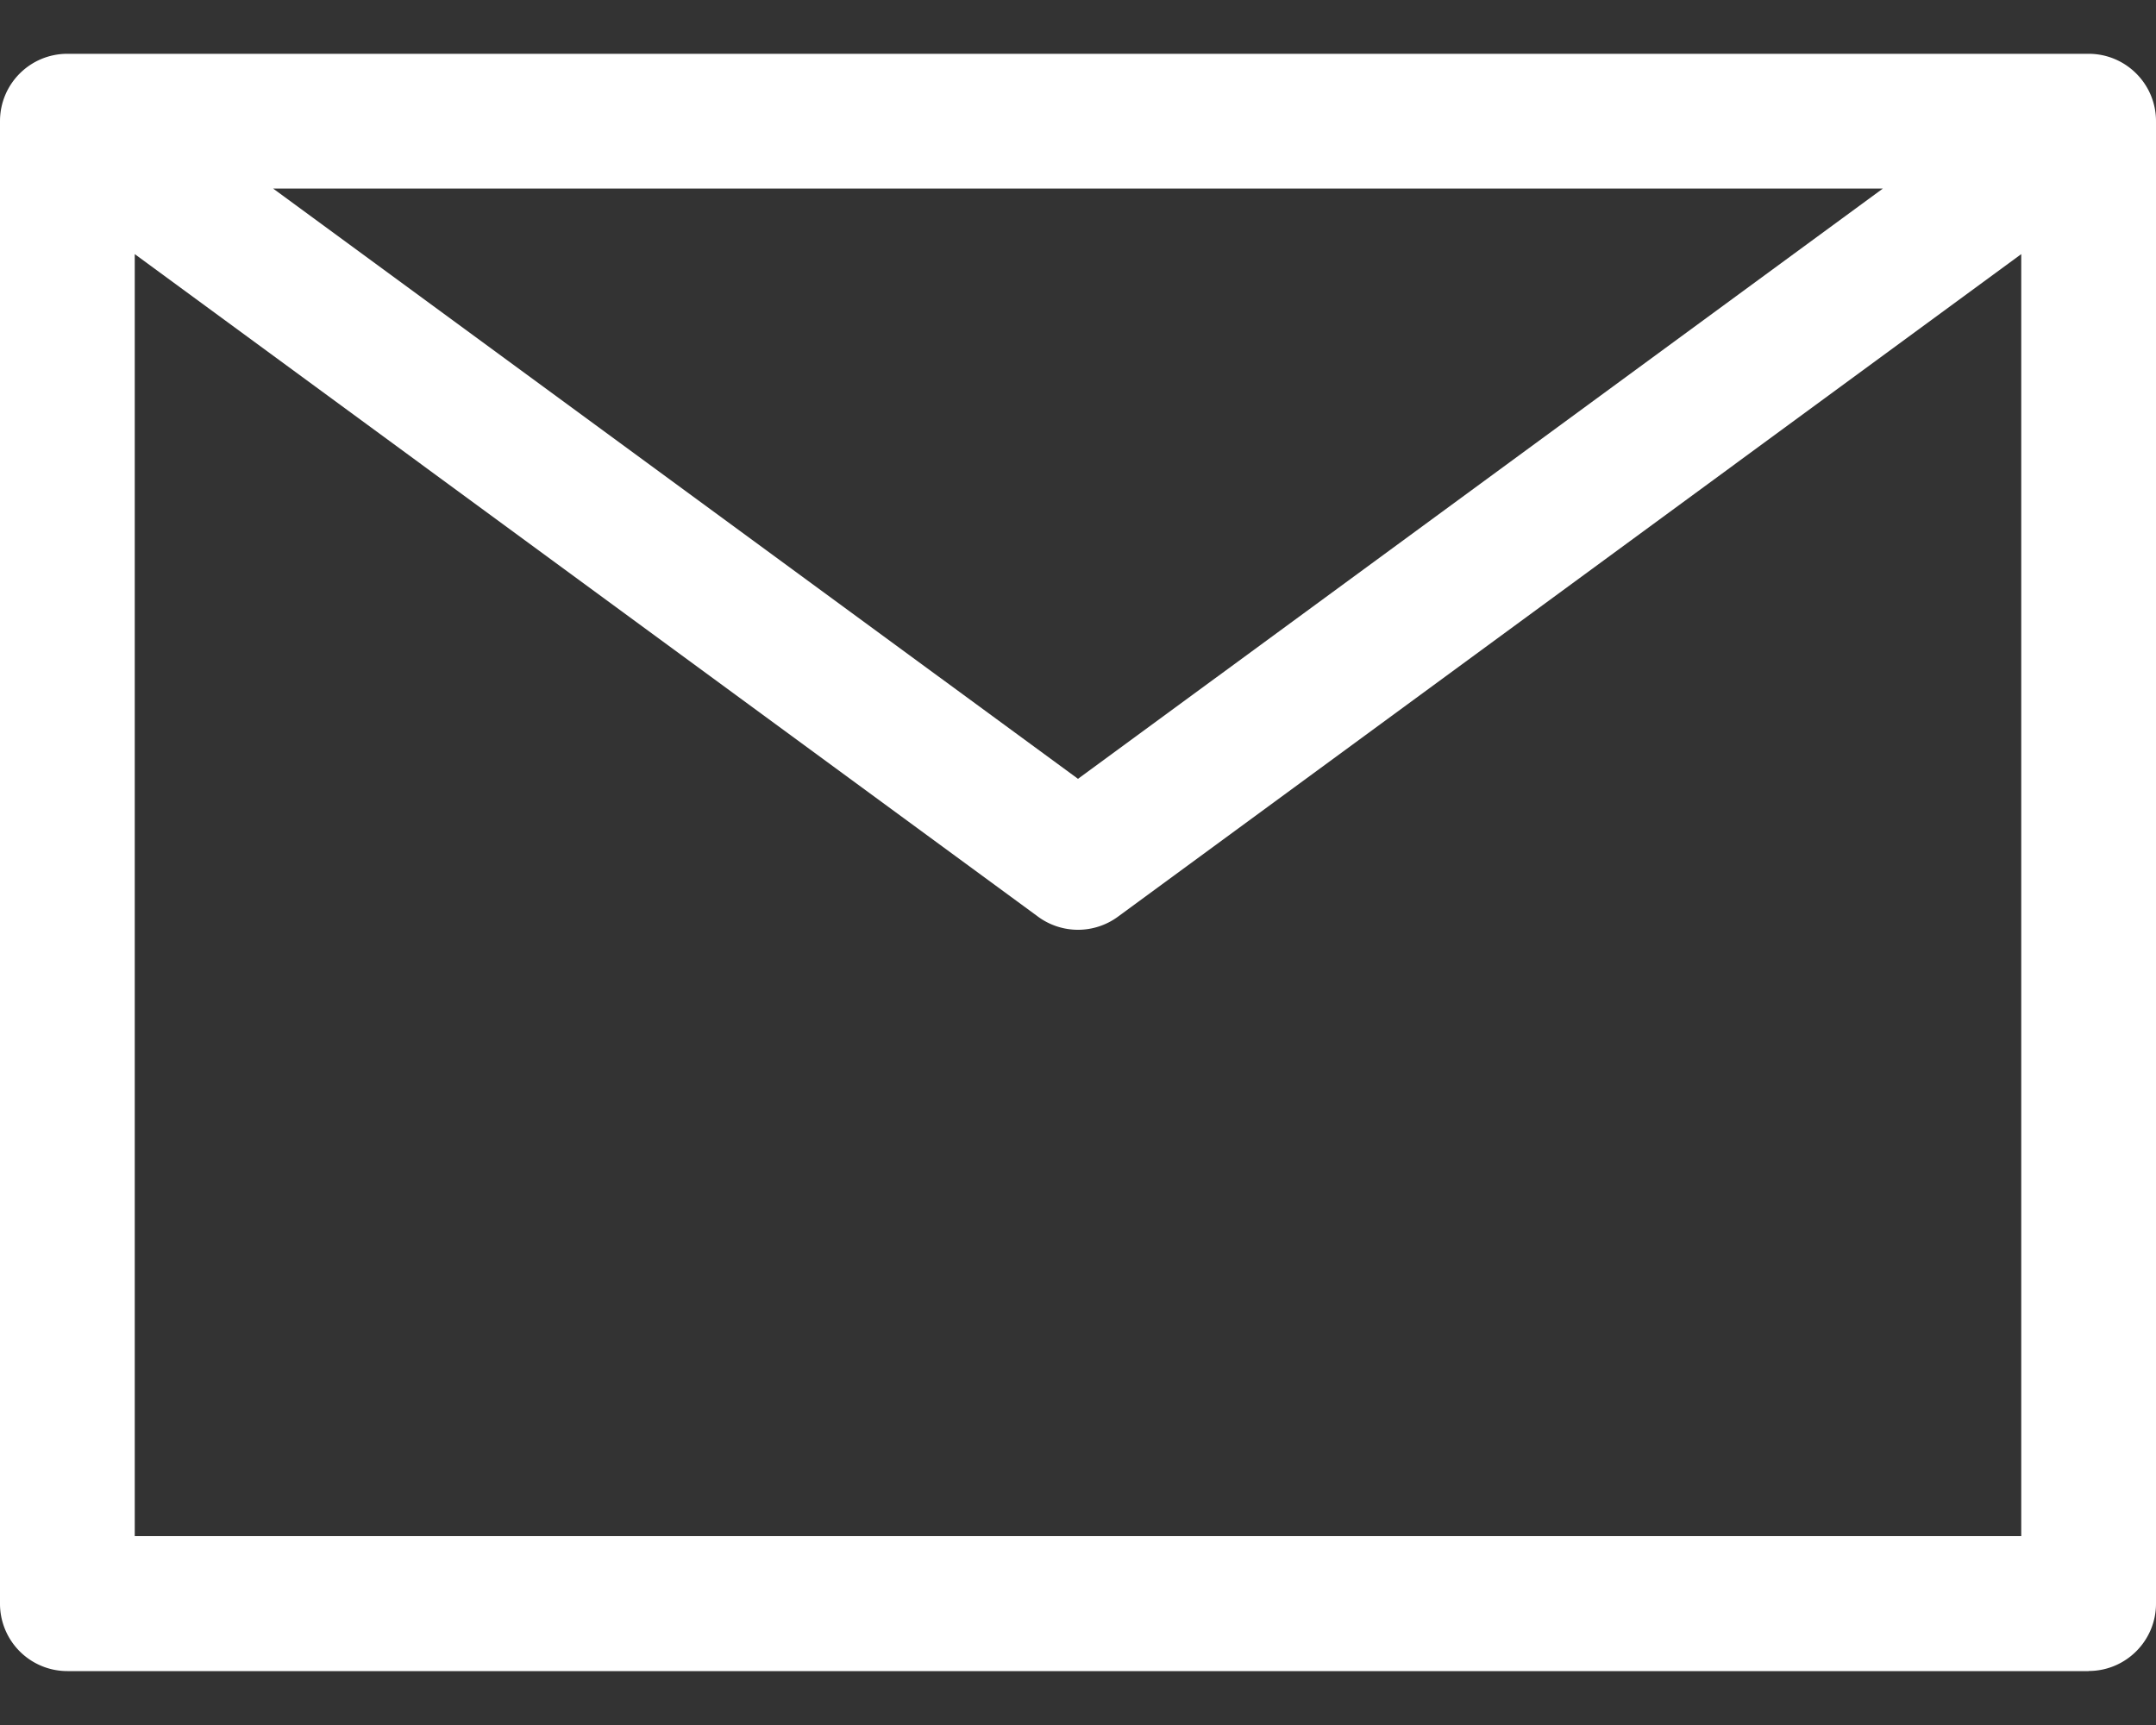 <svg xmlns="http://www.w3.org/2000/svg" width="20" height="16" viewBox="0 0 20 16"><rect x="0" y="0" width="20" height="16" fill="#333333" stroke="none"/><g><g><path fill="#fff" d="M19.375 15.5H.625A.625.625 0 0 1 0 14.873V1.124C0 .778.28.499.625.499h18.75c.345 0 .625.28.625.625v13.75c0 .345-.28.625-.625.625zM1.25 14.248h17.5V2.357l-8.38 6.146a.626.626 0 0 1-.74 0L1.25 2.357zM10 7.224l7.466-5.475H2.534z"/></g></g></svg>